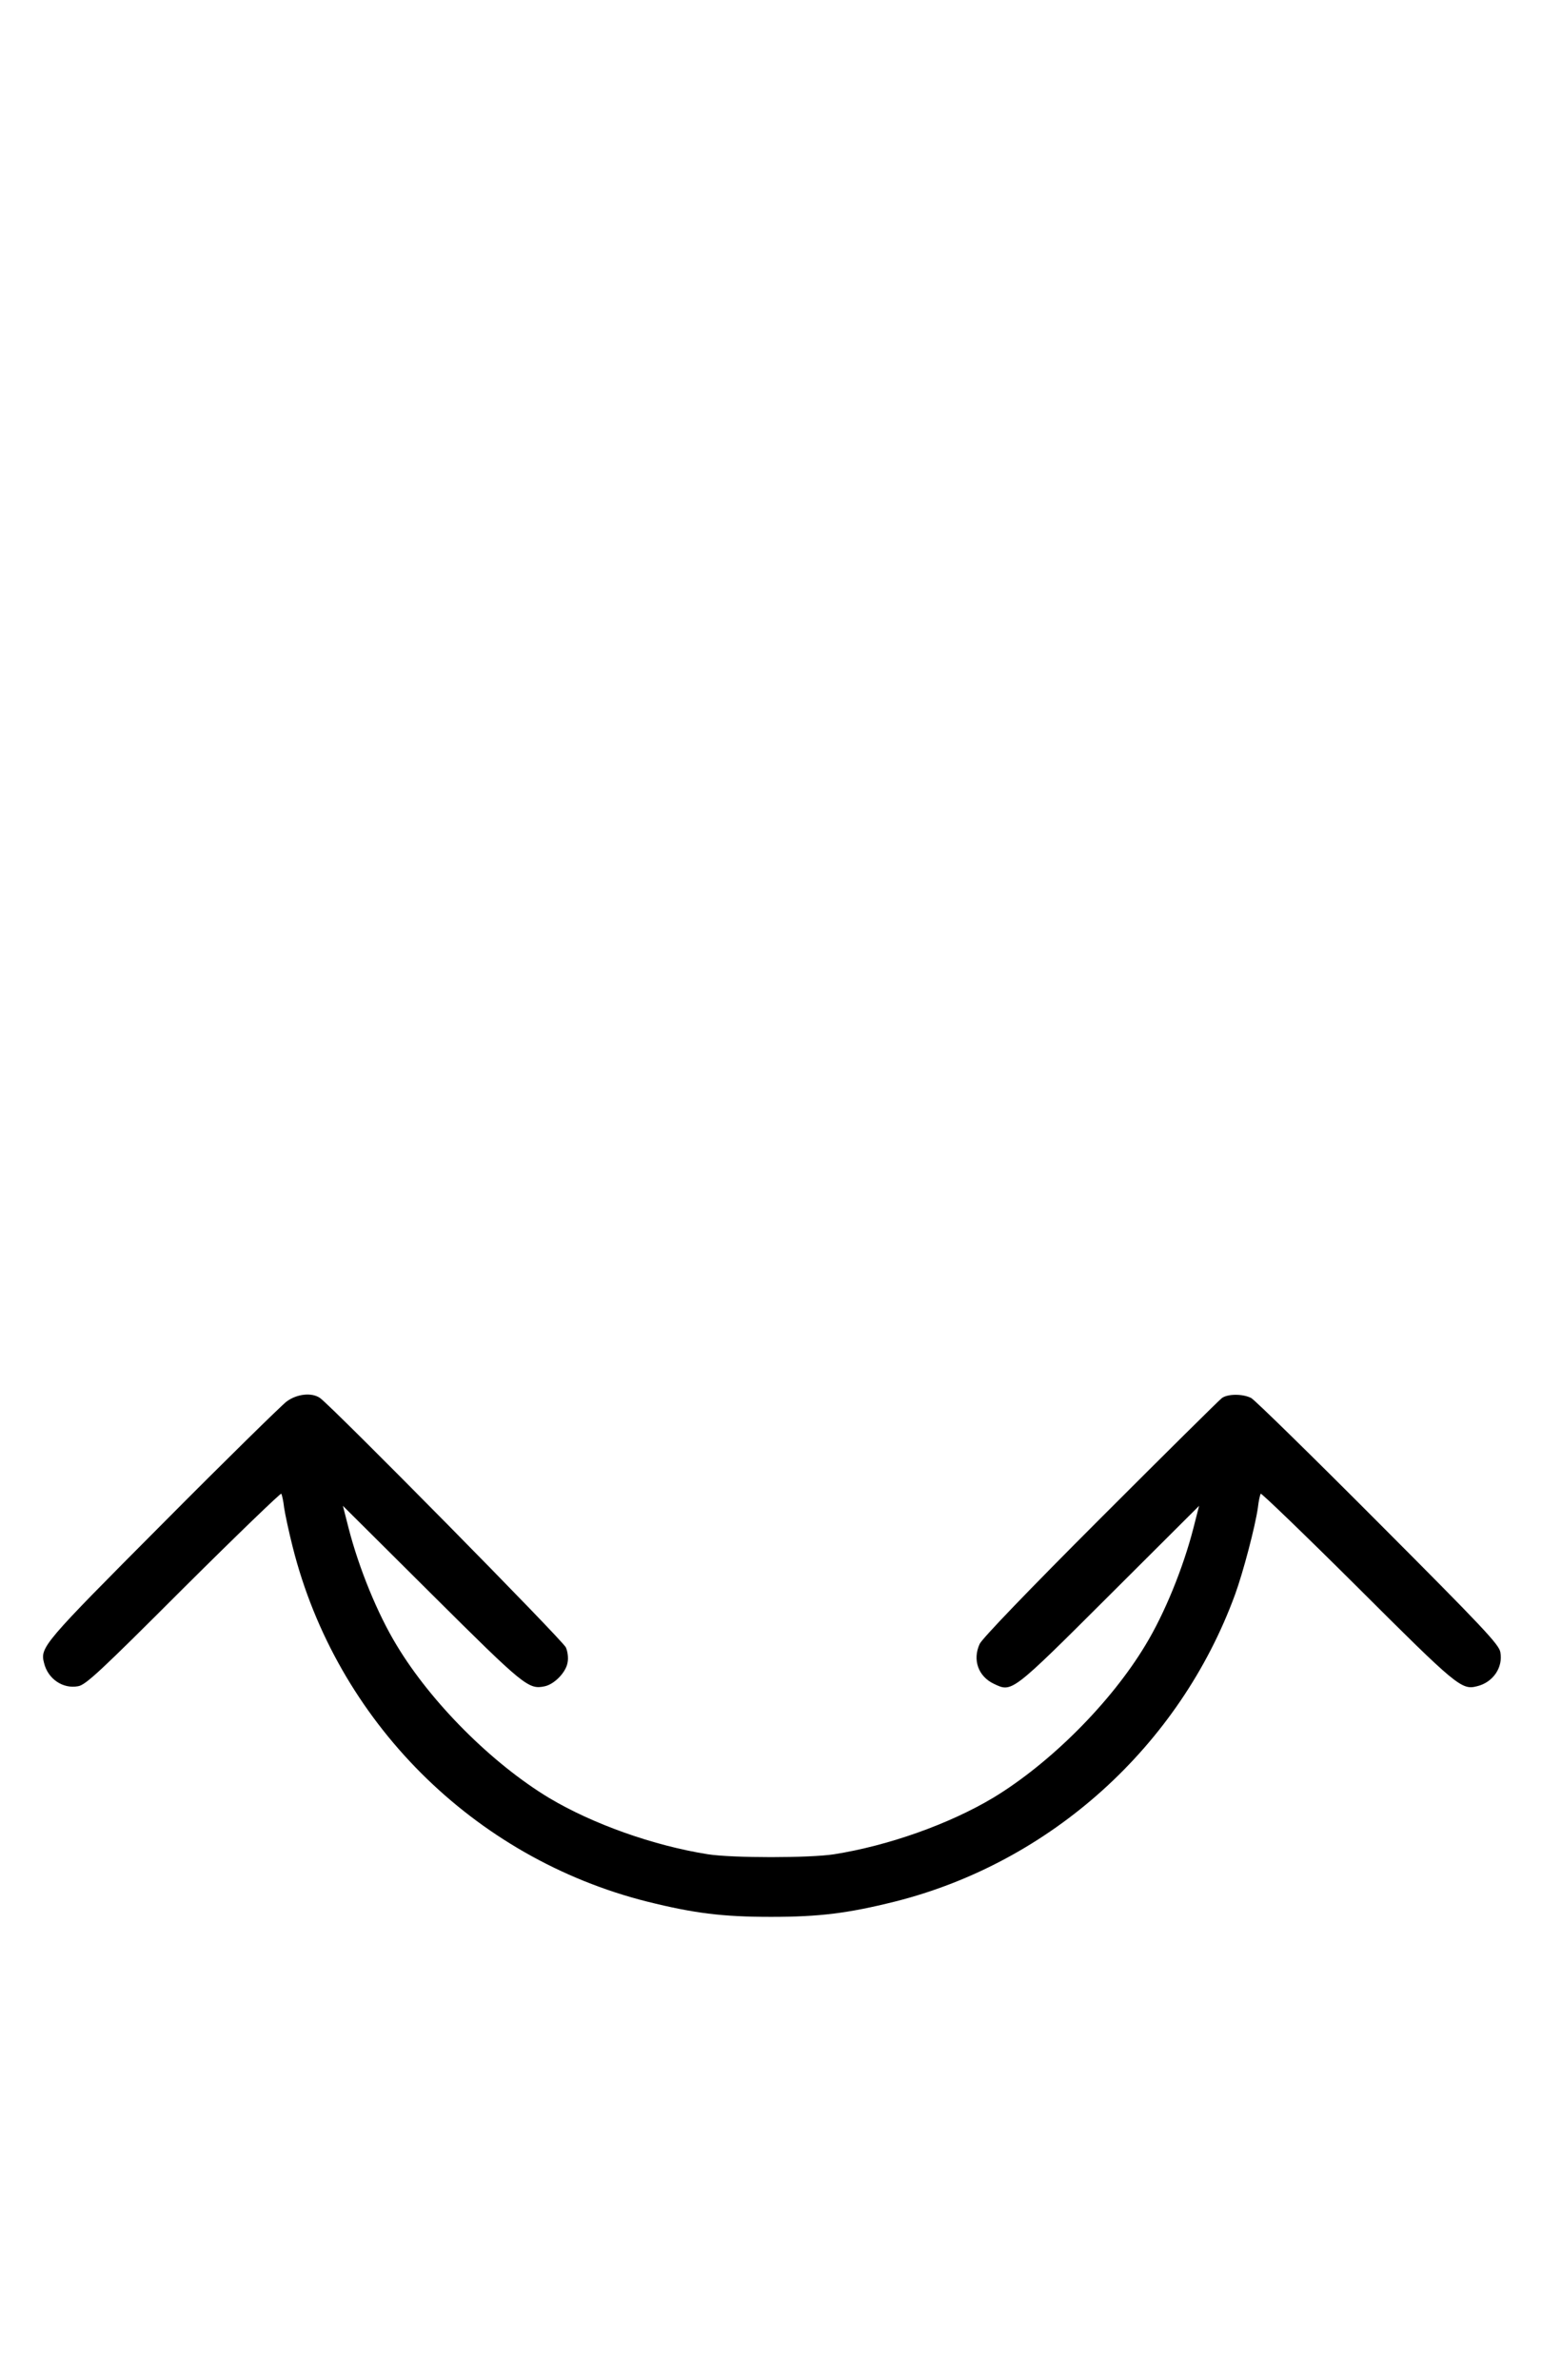 <?xml version="1.0" standalone="no"?>
<!DOCTYPE svg PUBLIC "-//W3C//DTD SVG 20010904//EN"
 "http://www.w3.org/TR/2001/REC-SVG-20010904/DTD/svg10.dtd">
<svg version="1.0" xmlns="http://www.w3.org/2000/svg"
 width="648pt" height="1000pt" viewBox="0 0 648 1000"
 preserveAspectRatio="xMidYMid meet">
<g transform="translate(0,1000) scale(0.1,-0.1)"
fill="#000000" stroke="none">
<path d="M1204 4111 c-21 -16 -256 -246 -520 -512 -503 -505 -516 -520 -499
-586 16 -67 79 -110 143 -98 32 5 93 62 443 412 224 223 409 401 411 397 3 -5
9 -31 12 -59 4 -27 20 -102 36 -165 184 -731 759 -1306 1490 -1490 197 -49
316 -64 520 -64 204 0 323 15 520 64 656 165 1197 654 1430 1290 34 93 85 287
96 365 3 28 9 54 12 59 2 4 185 -172 406 -392 418 -417 438 -434 503 -417 67
16 110 79 98 143 -5 32 -73 104 -513 545 -279 280 -519 515 -534 523 -35 18
-98 18 -123 0 -11 -8 -240 -235 -510 -505 -306 -306 -497 -505 -508 -528 -31
-67 -6 -137 60 -168 76 -36 72 -40 485 372 l377 376 -24 -94 c-43 -167 -121
-359 -202 -492 -145 -241 -400 -496 -640 -641 -184 -110 -440 -201 -668 -237
-103 -16 -427 -16 -530 0 -228 36 -484 127 -668 237 -240 145 -495 400 -640
641 -81 133 -159 325 -202 492 l-24 94 372 -370 c391 -389 408 -403 477 -388
40 9 88 58 95 99 4 18 1 46 -7 64 -11 28 -978 1008 -1033 1048 -34 24 -97 18
-141 -15z"/>
</g>
</svg>
